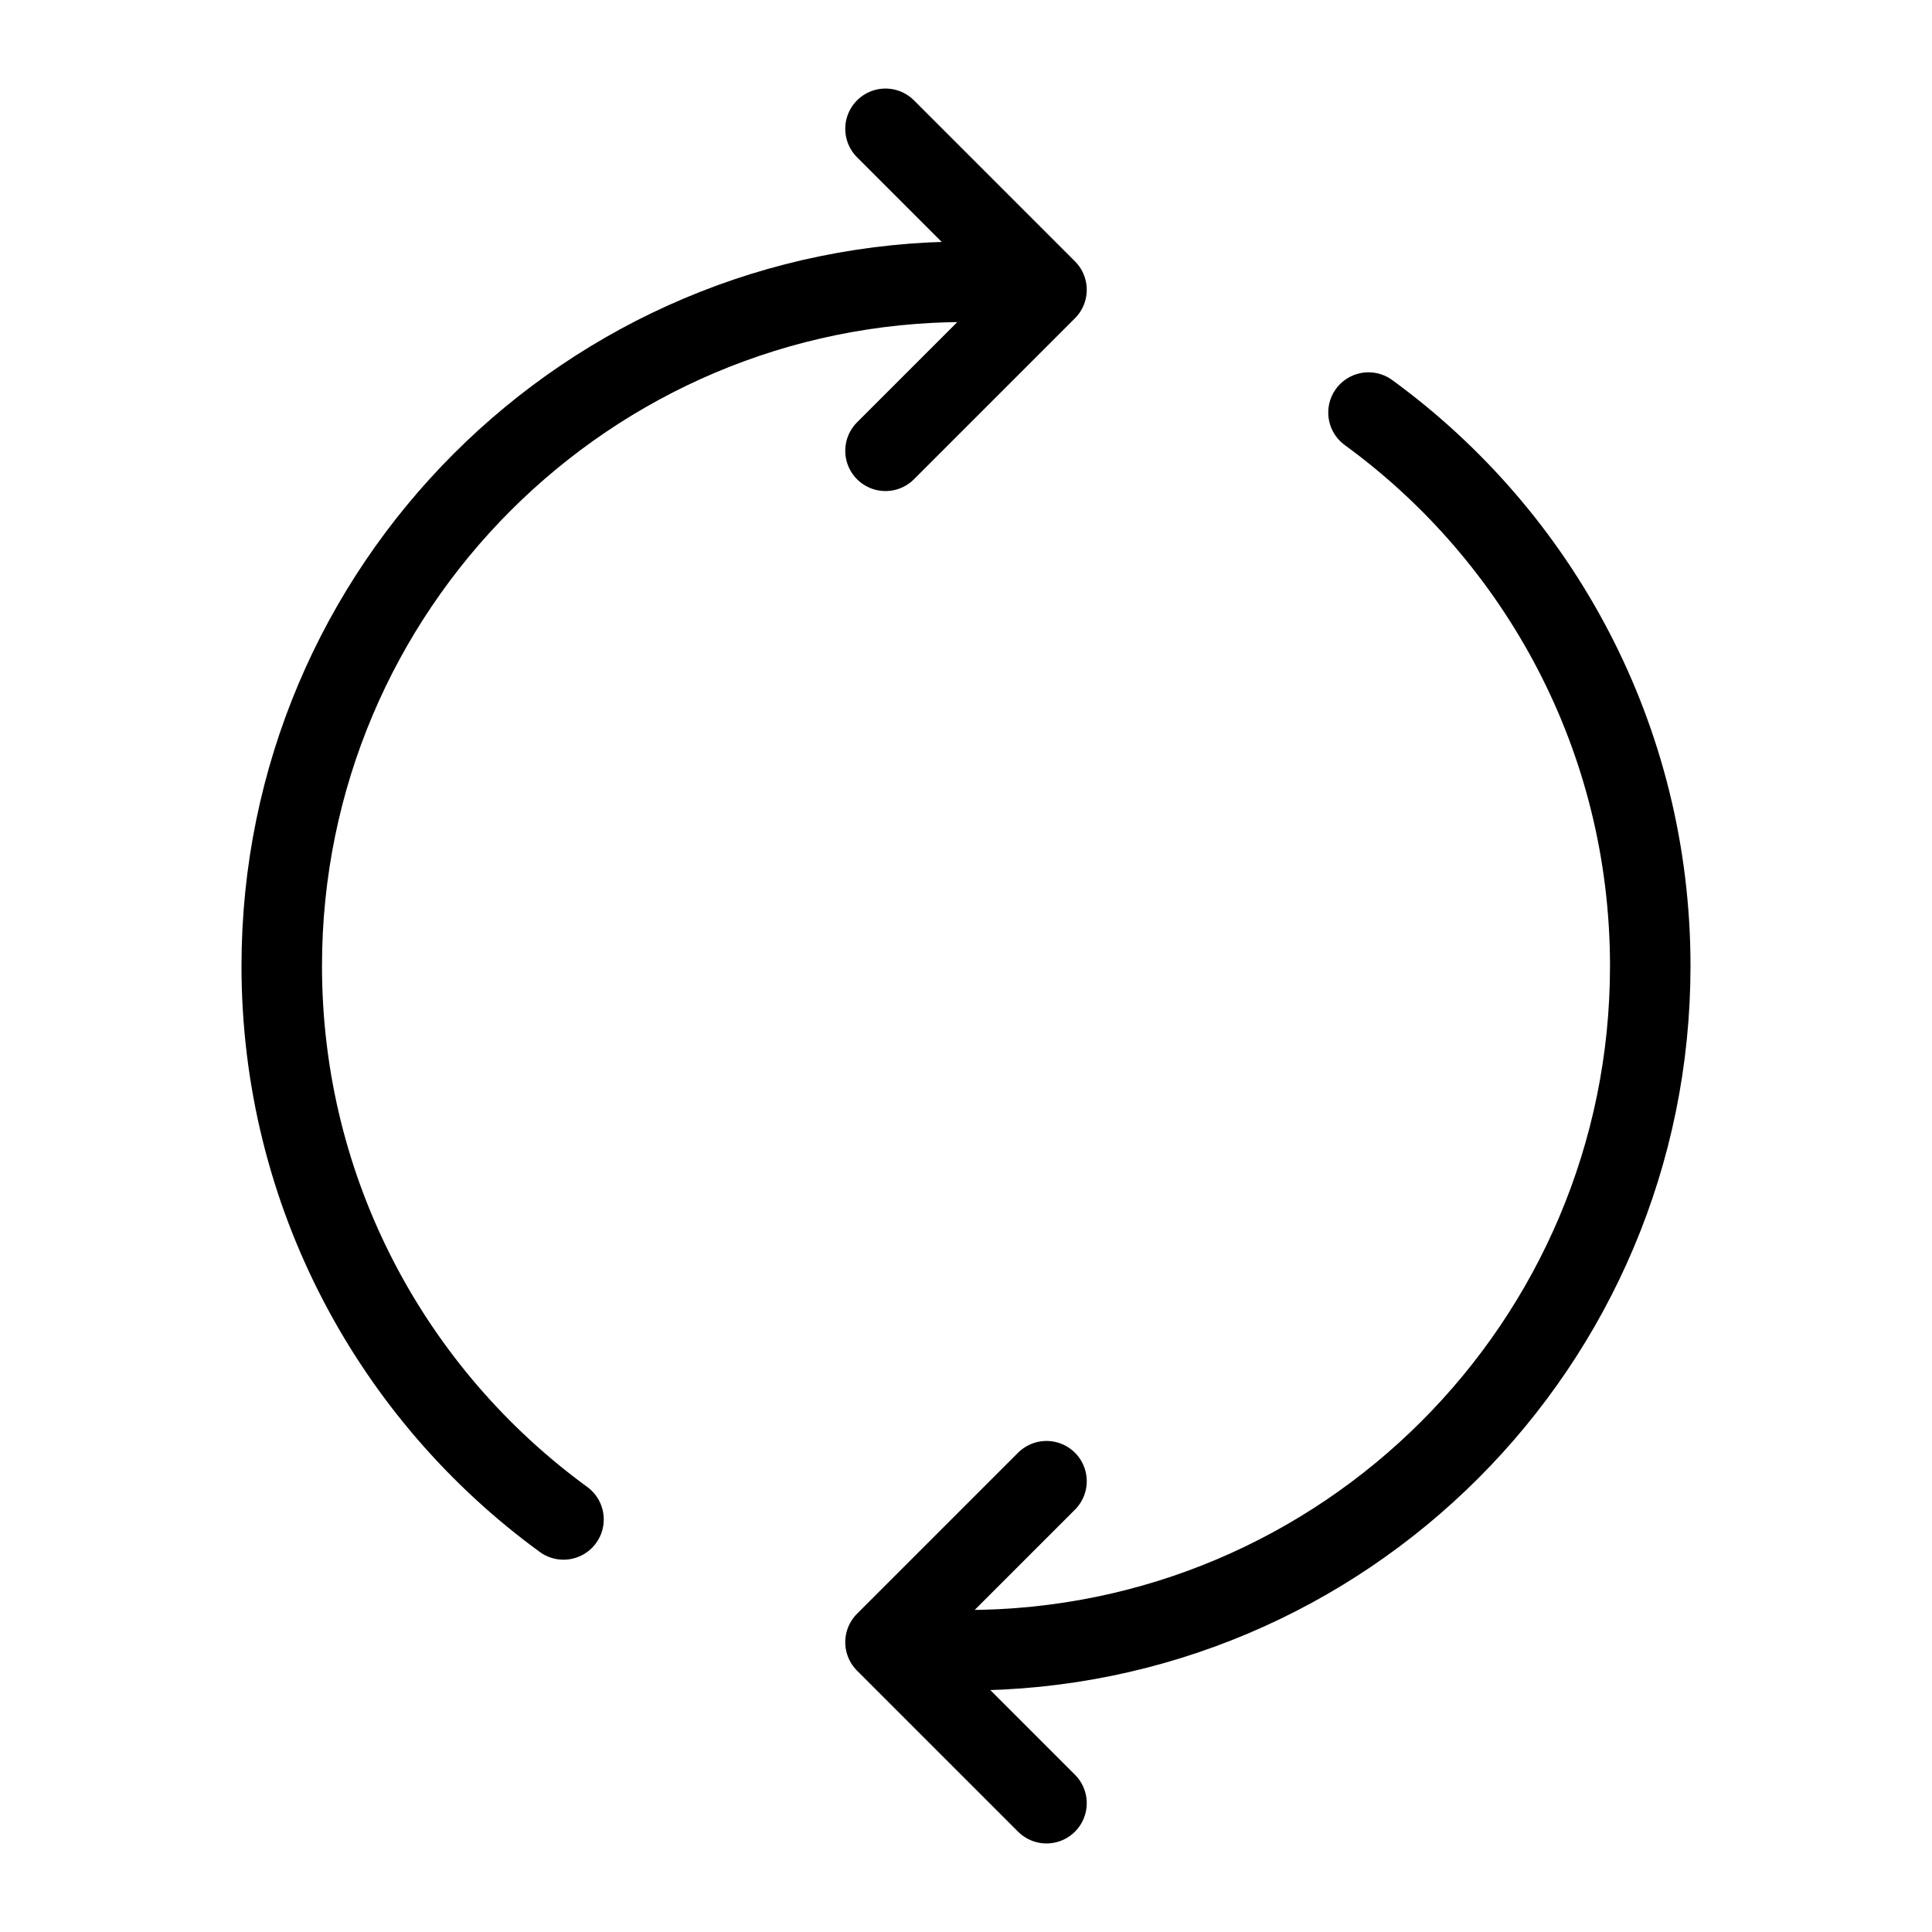 <svg width="24" height="24" viewBox="0 0 24 24" fill="none" xmlns="http://www.w3.org/2000/svg">
<path d="M12 20.5C16.694 20.5 20.5 16.694 20.5 12C20.5 9.174 19.121 6.671 17 5.125M13 22.4L11 20.4L13 18.4M12 3.5C7.306 3.5 3.5 7.306 3.5 12C3.5 14.825 4.879 17.329 7 18.875M11 5.6L13 3.6L11 1.6" stroke="currentColor" stroke-linecap="round" stroke-linejoin="round"/>
</svg>

